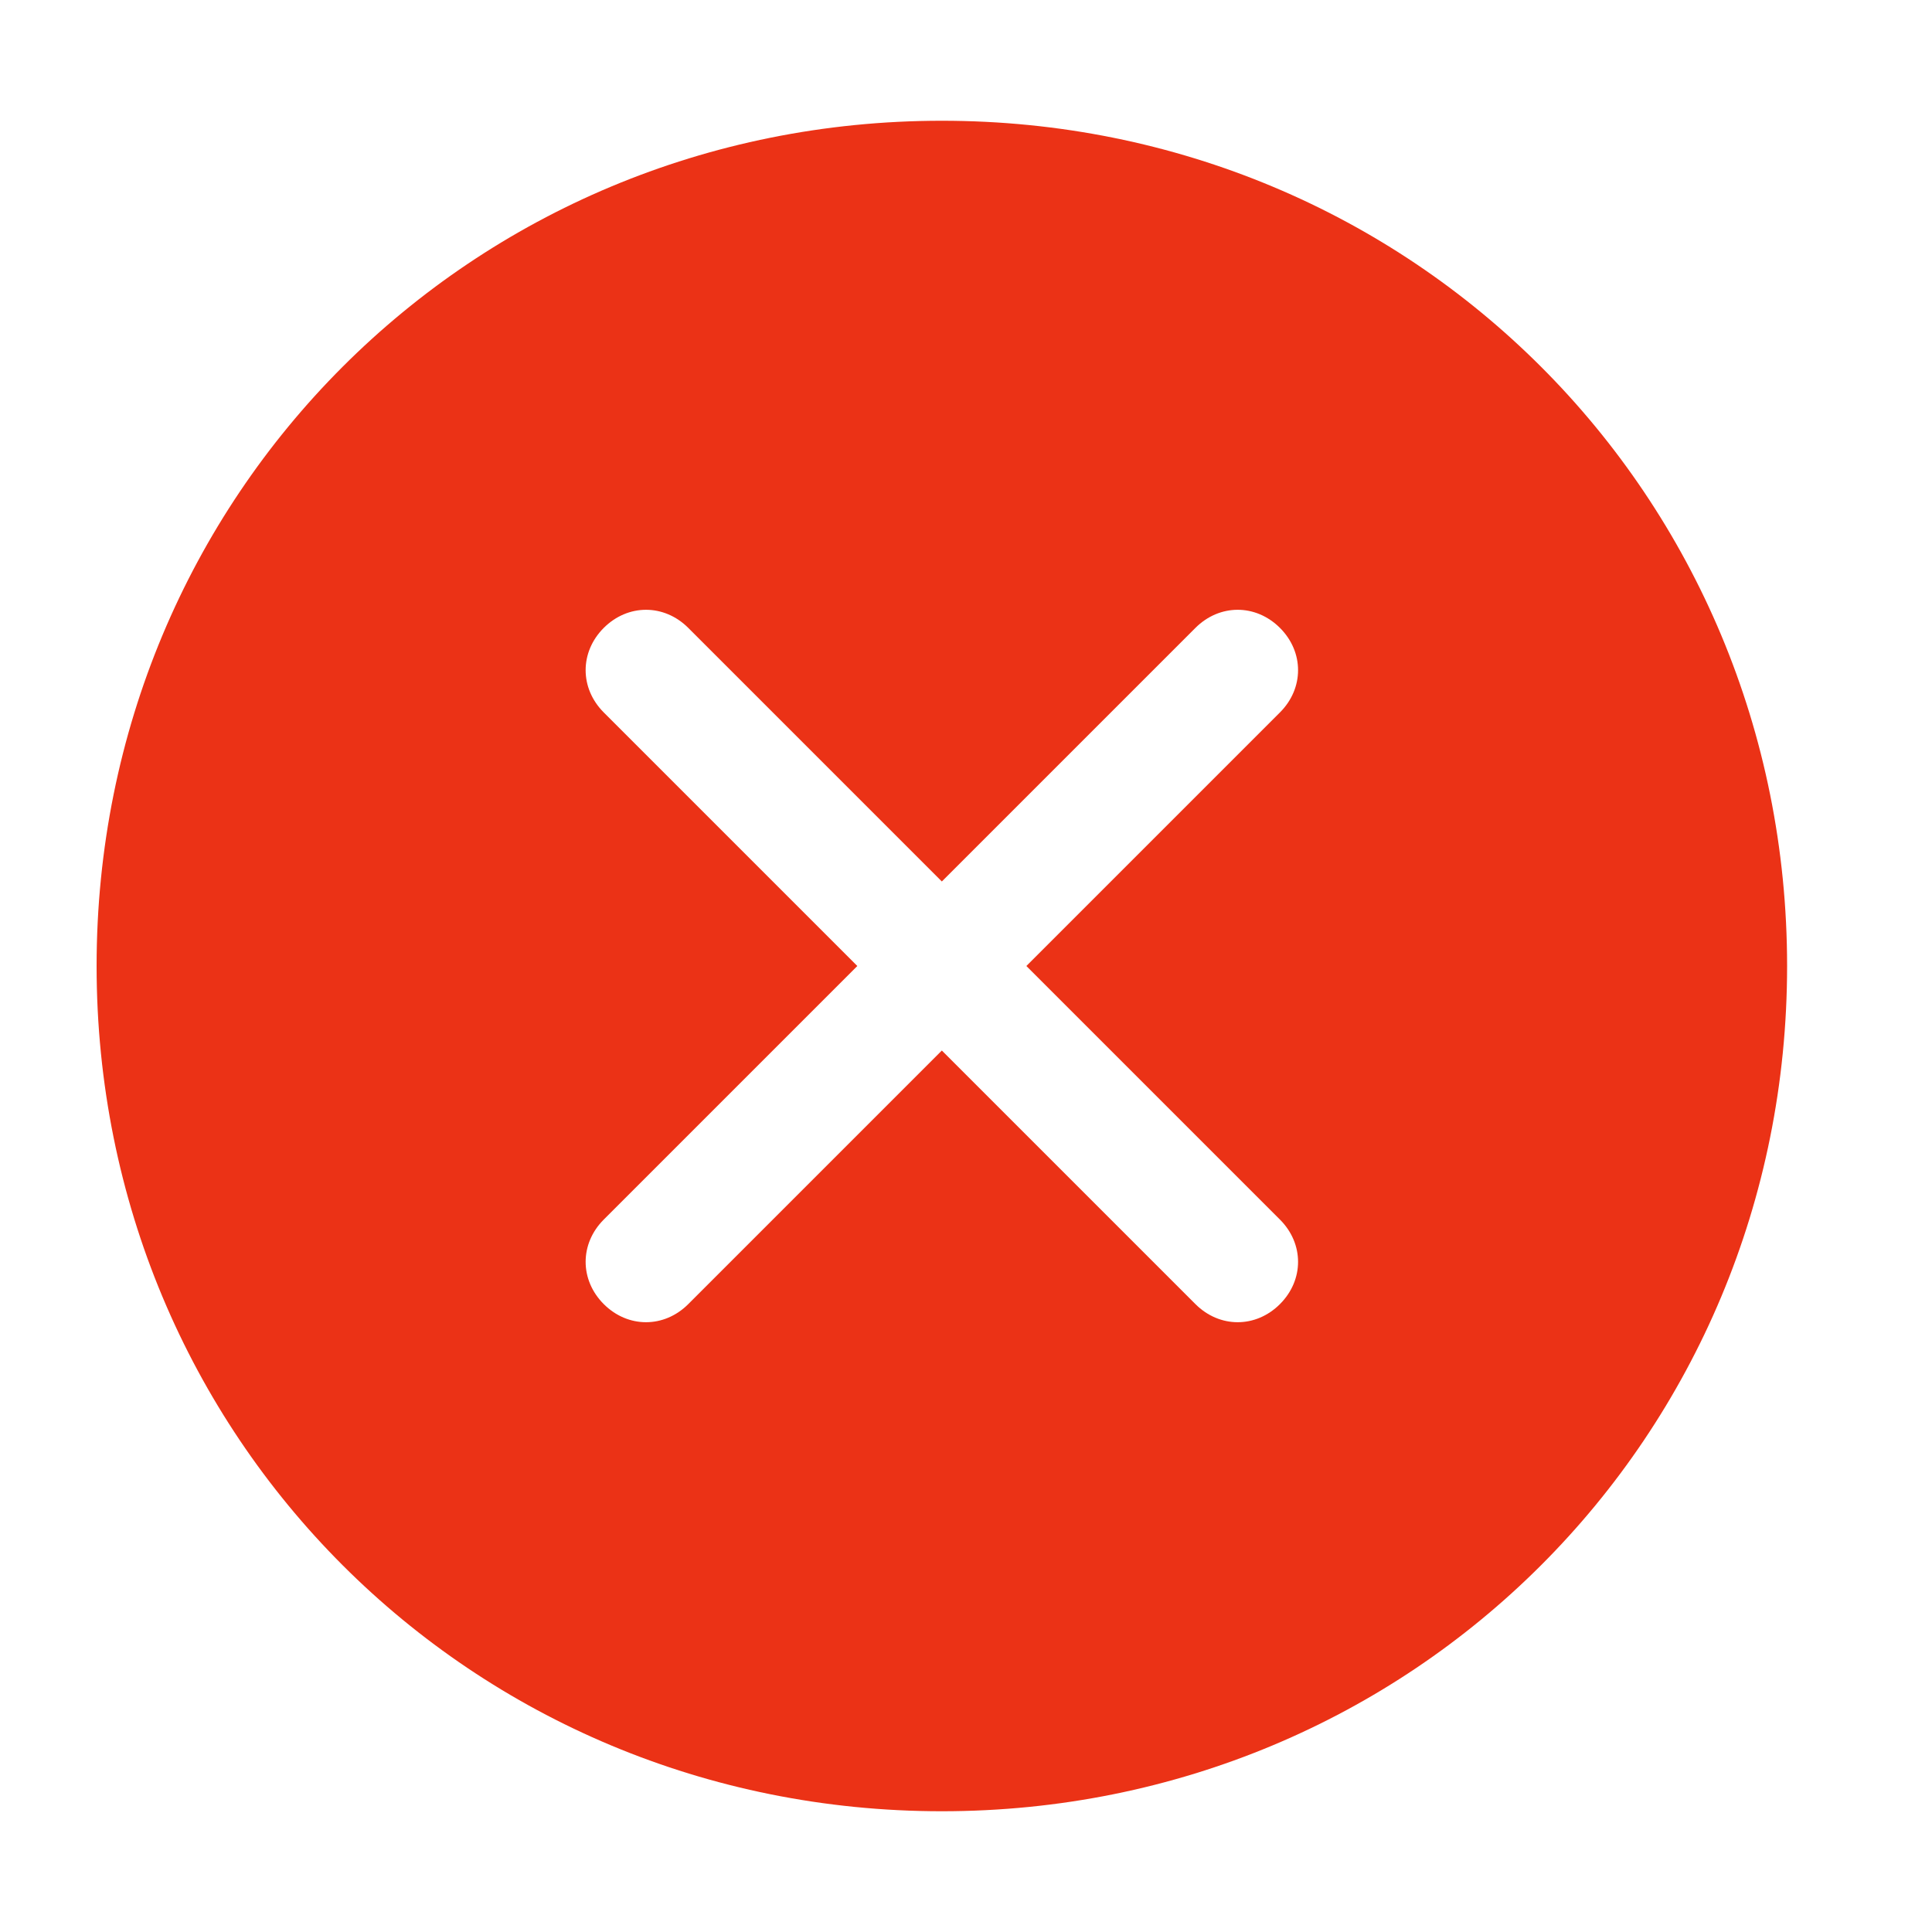 <?xml version="1.0" standalone="no"?><!DOCTYPE svg PUBLIC "-//W3C//DTD SVG 1.1//EN" "http://www.w3.org/Graphics/SVG/1.1/DTD/svg11.dtd"><svg t="1596256037131" class="icon" viewBox="0 0 1024 1024" version="1.1" xmlns="http://www.w3.org/2000/svg" p-id="3930" data-spm-anchor-id="a313x.7781069.0.i1" xmlns:xlink="http://www.w3.org/1999/xlink" width="200" height="200"><defs><style type="text/css"></style></defs><path d="M499.2 64c-249.6 0-448 198.4-448 448s198.4 448 448 448 448-198.4 448-448-198.4-448-448-448z m179.2 582.4c12.8 12.8 12.8 32 0 44.8-12.8 12.8-32 12.8-44.8 0L499.2 556.8l-134.4 134.4c-12.8 12.8-32 12.8-44.8 0s-12.8-32 0-44.8L454.4 512 320 377.6c-12.8-12.8-12.8-32 0-44.8s32-12.8 44.8 0l134.4 134.4 134.4-134.4c12.8-12.8 32-12.8 44.8 0 12.8 12.8 12.8 32 0 44.8L544 512l134.4 134.4z" fill="#eb3216" p-id="3931" data-spm-anchor-id="a313x.7781069.0.i0" class="selected"></path></svg>